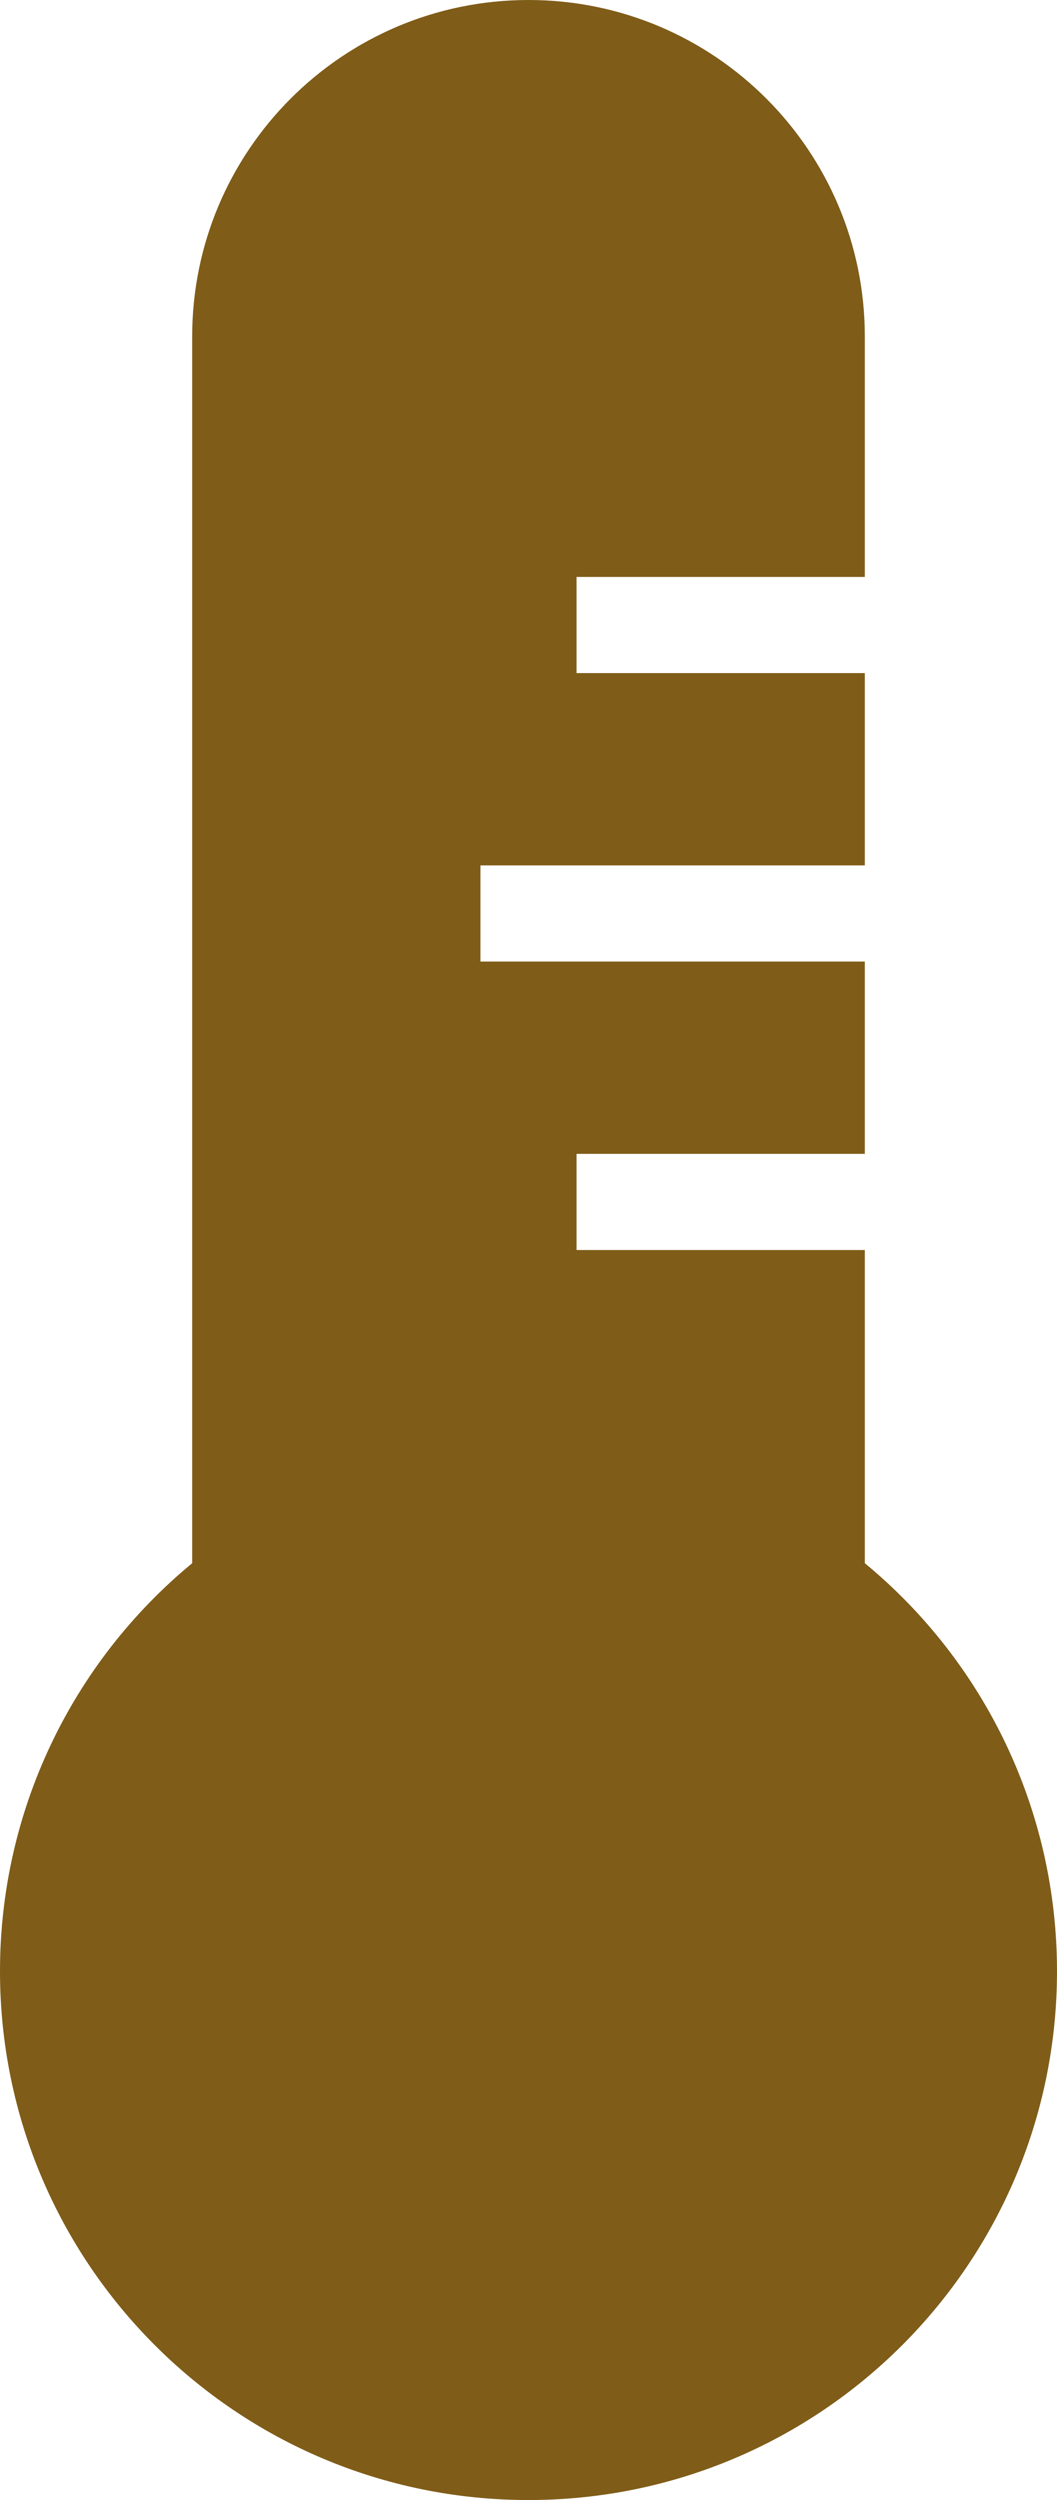 <?xml version="1.0" encoding="UTF-8"?>
<svg width="11px" height="26px" viewBox="0 0 11 26" version="1.1" xmlns="http://www.w3.org/2000/svg" xmlns:xlink="http://www.w3.org/1999/xlink">
    <!-- Generator: Sketch 50.2 (55047) - http://www.bohemiancoding.com/sketch -->
    <title>Tab Bar Icons/Thermometer/Not Active</title>
    <desc>Created with Sketch.</desc>
    <defs></defs>
    <g id="Symbols" stroke="none" stroke-width="1" fill="none" fill-rule="evenodd">
        <g id="Tab-Bar" transform="translate(-35, -12)">
            <g id="Tab-Bar-Icons/Thermometer/Active" transform="translate(25, 12)">
                <g>
                    <rect id="Rectangle-6" stroke="#979797" fill="#D8D8D8" opacity="0" x="0.5" y="0.5" width="29" height="25"></rect>
                    <path d="M19,9 L15,9 L15,10 L19,10 L19,12 L16,12 L16,13 L19,13 L19,16.257 C20.254,17.292 21,18.835 21,20.5 C21,23.538 18.538,26 15.5,26 C12.462,26 10,23.538 10,20.5 C10,18.835 10.746,17.292 12,16.257 L12,3.5 C12,1.567 13.567,0 15.5,0 C17.433,0 19,1.567 19,3.5 L19,6 L16,6 L16,7 L19,7 L19,9 Z" id="Combined-Shape" fill="#7F5C18" fill-rule="nonzero"></path>
                </g>
            </g>
        </g>
    </g>
</svg>